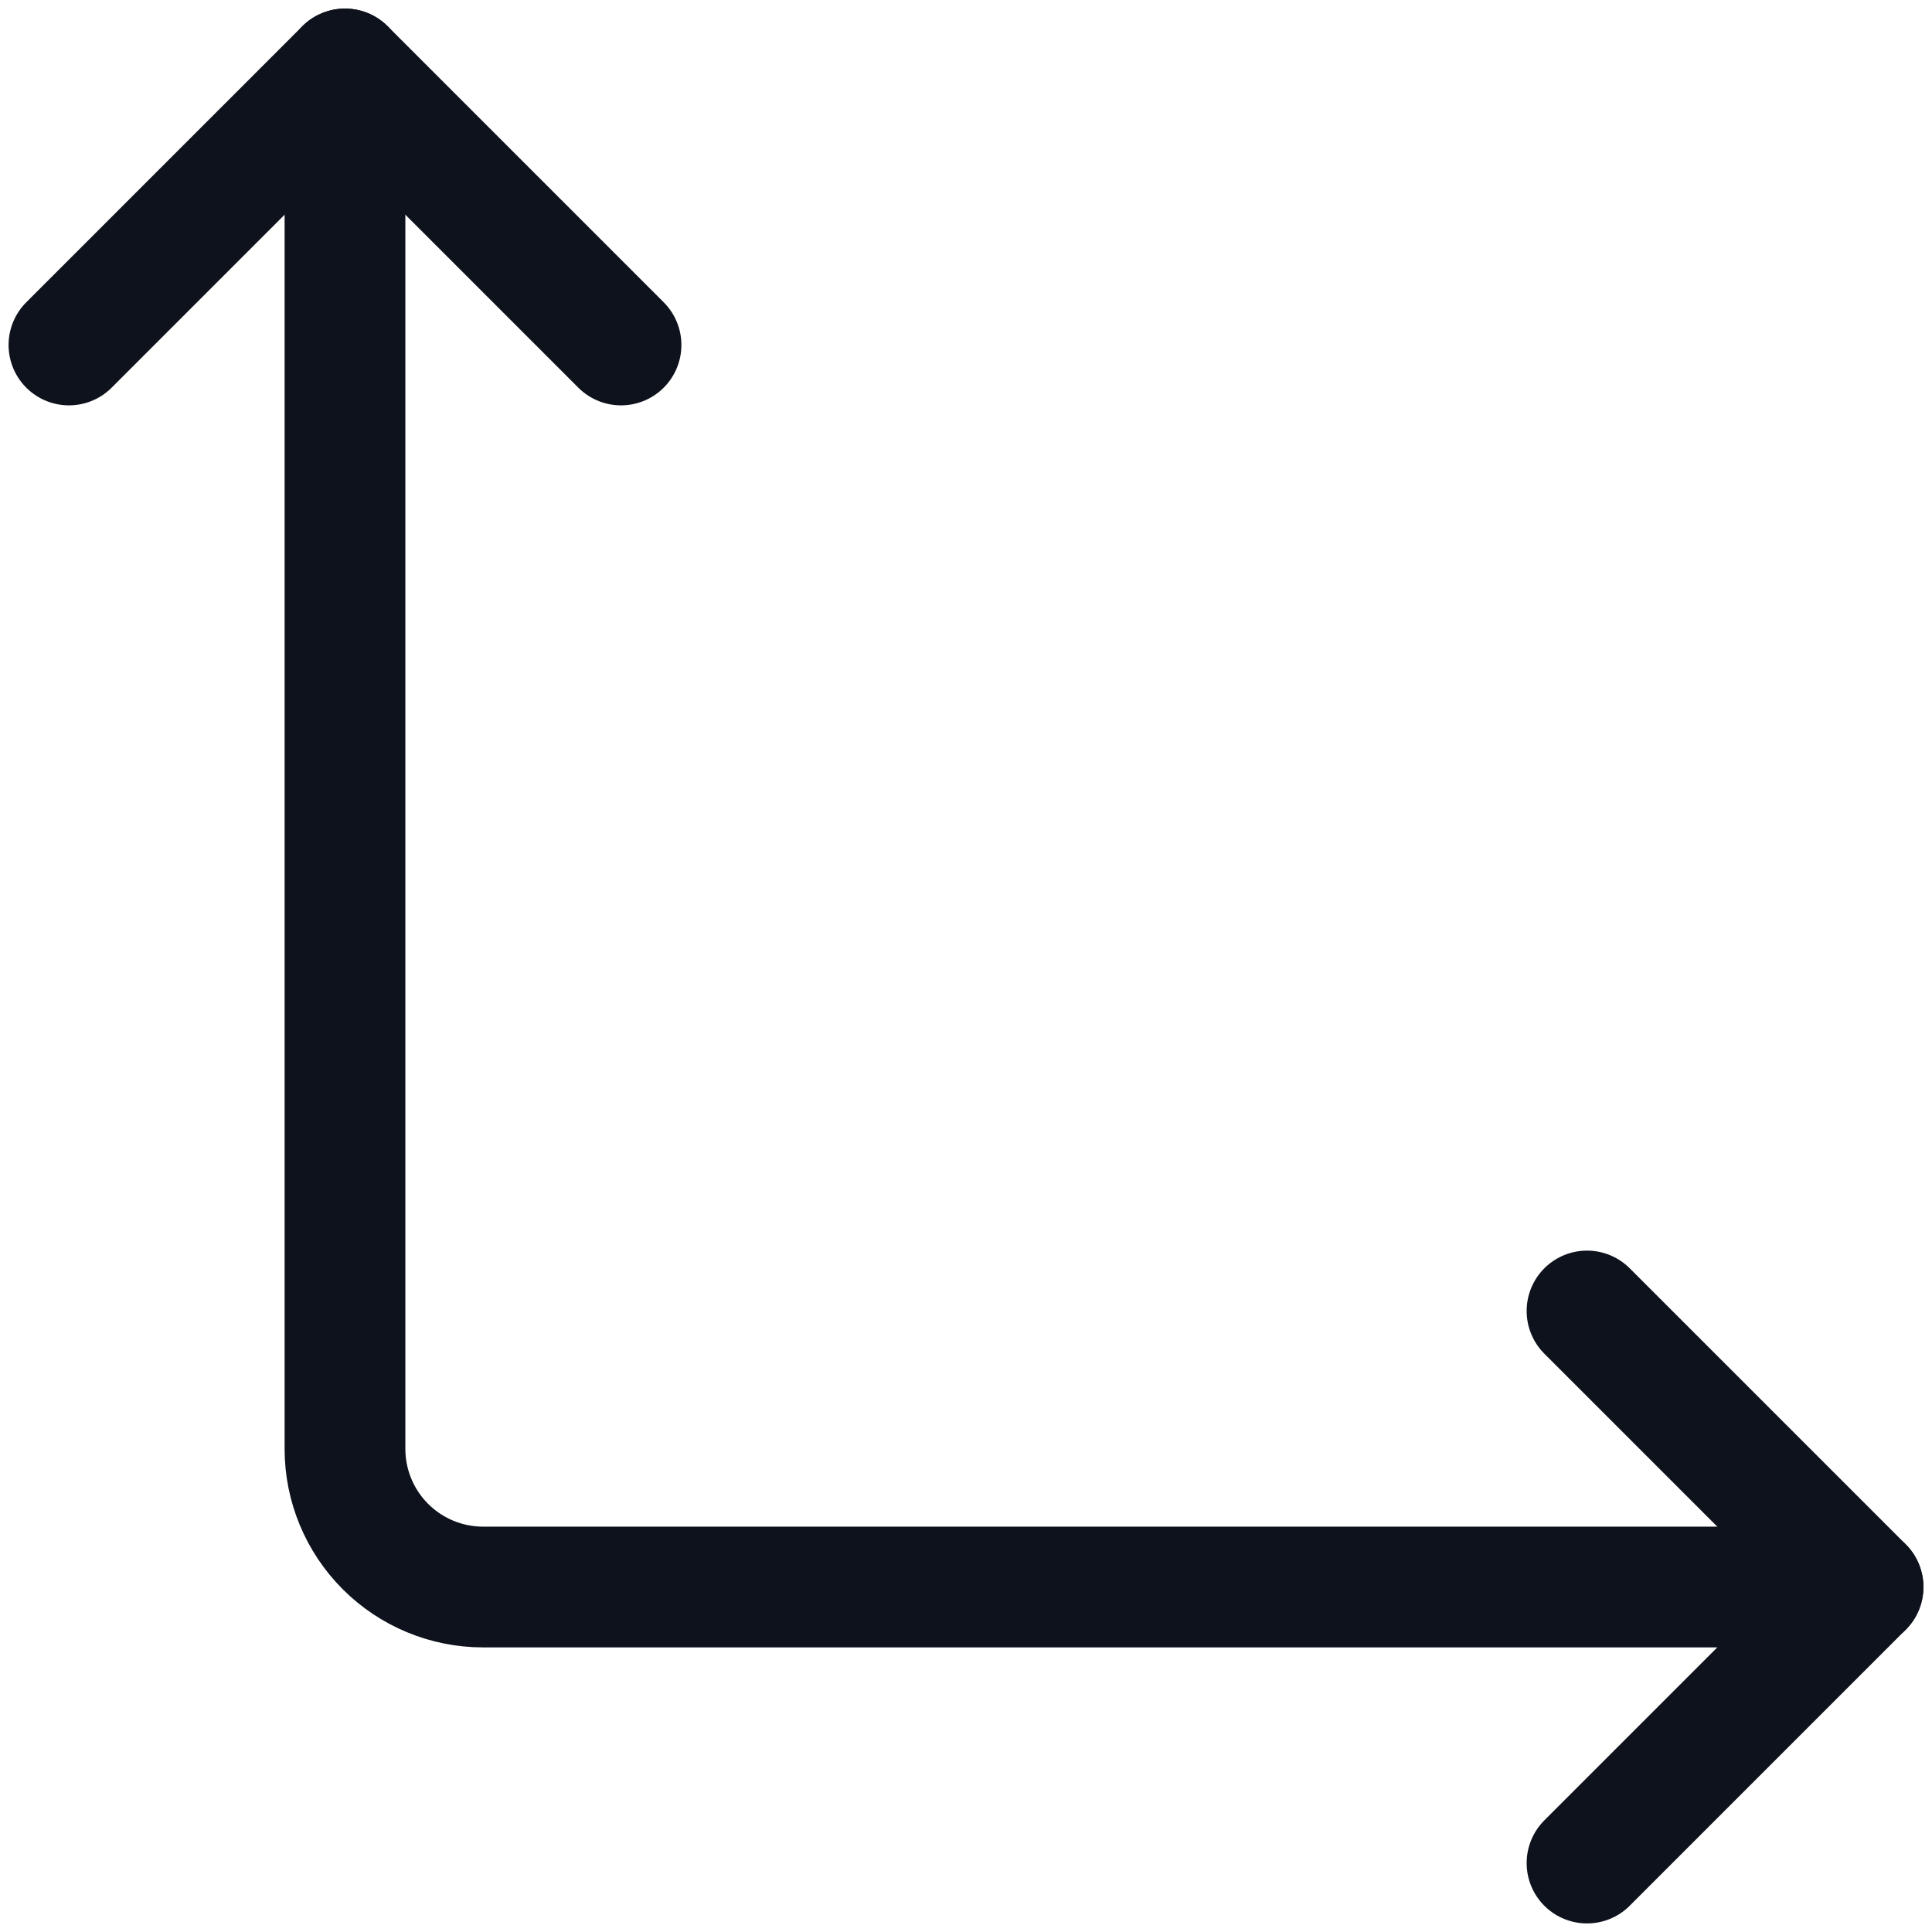 <svg width="16" height="16" viewBox="0 0 16 16" fill="none" xmlns="http://www.w3.org/2000/svg">
<path d="M0.571 2.857L2.857 0.571L5.143 2.857" stroke="#0D121C" stroke-linecap="round" stroke-linejoin="round"/>
<path d="M15.429 13.143H4C3.697 13.143 3.406 13.022 3.192 12.808C2.978 12.594 2.857 12.303 2.857 12V0.571" stroke="#0D121C" stroke-linecap="round" stroke-linejoin="round"/>
<path d="M13.143 10.857L15.429 13.143L13.143 15.429" stroke="#0D121C" stroke-linecap="round" stroke-linejoin="round"/>
</svg>

